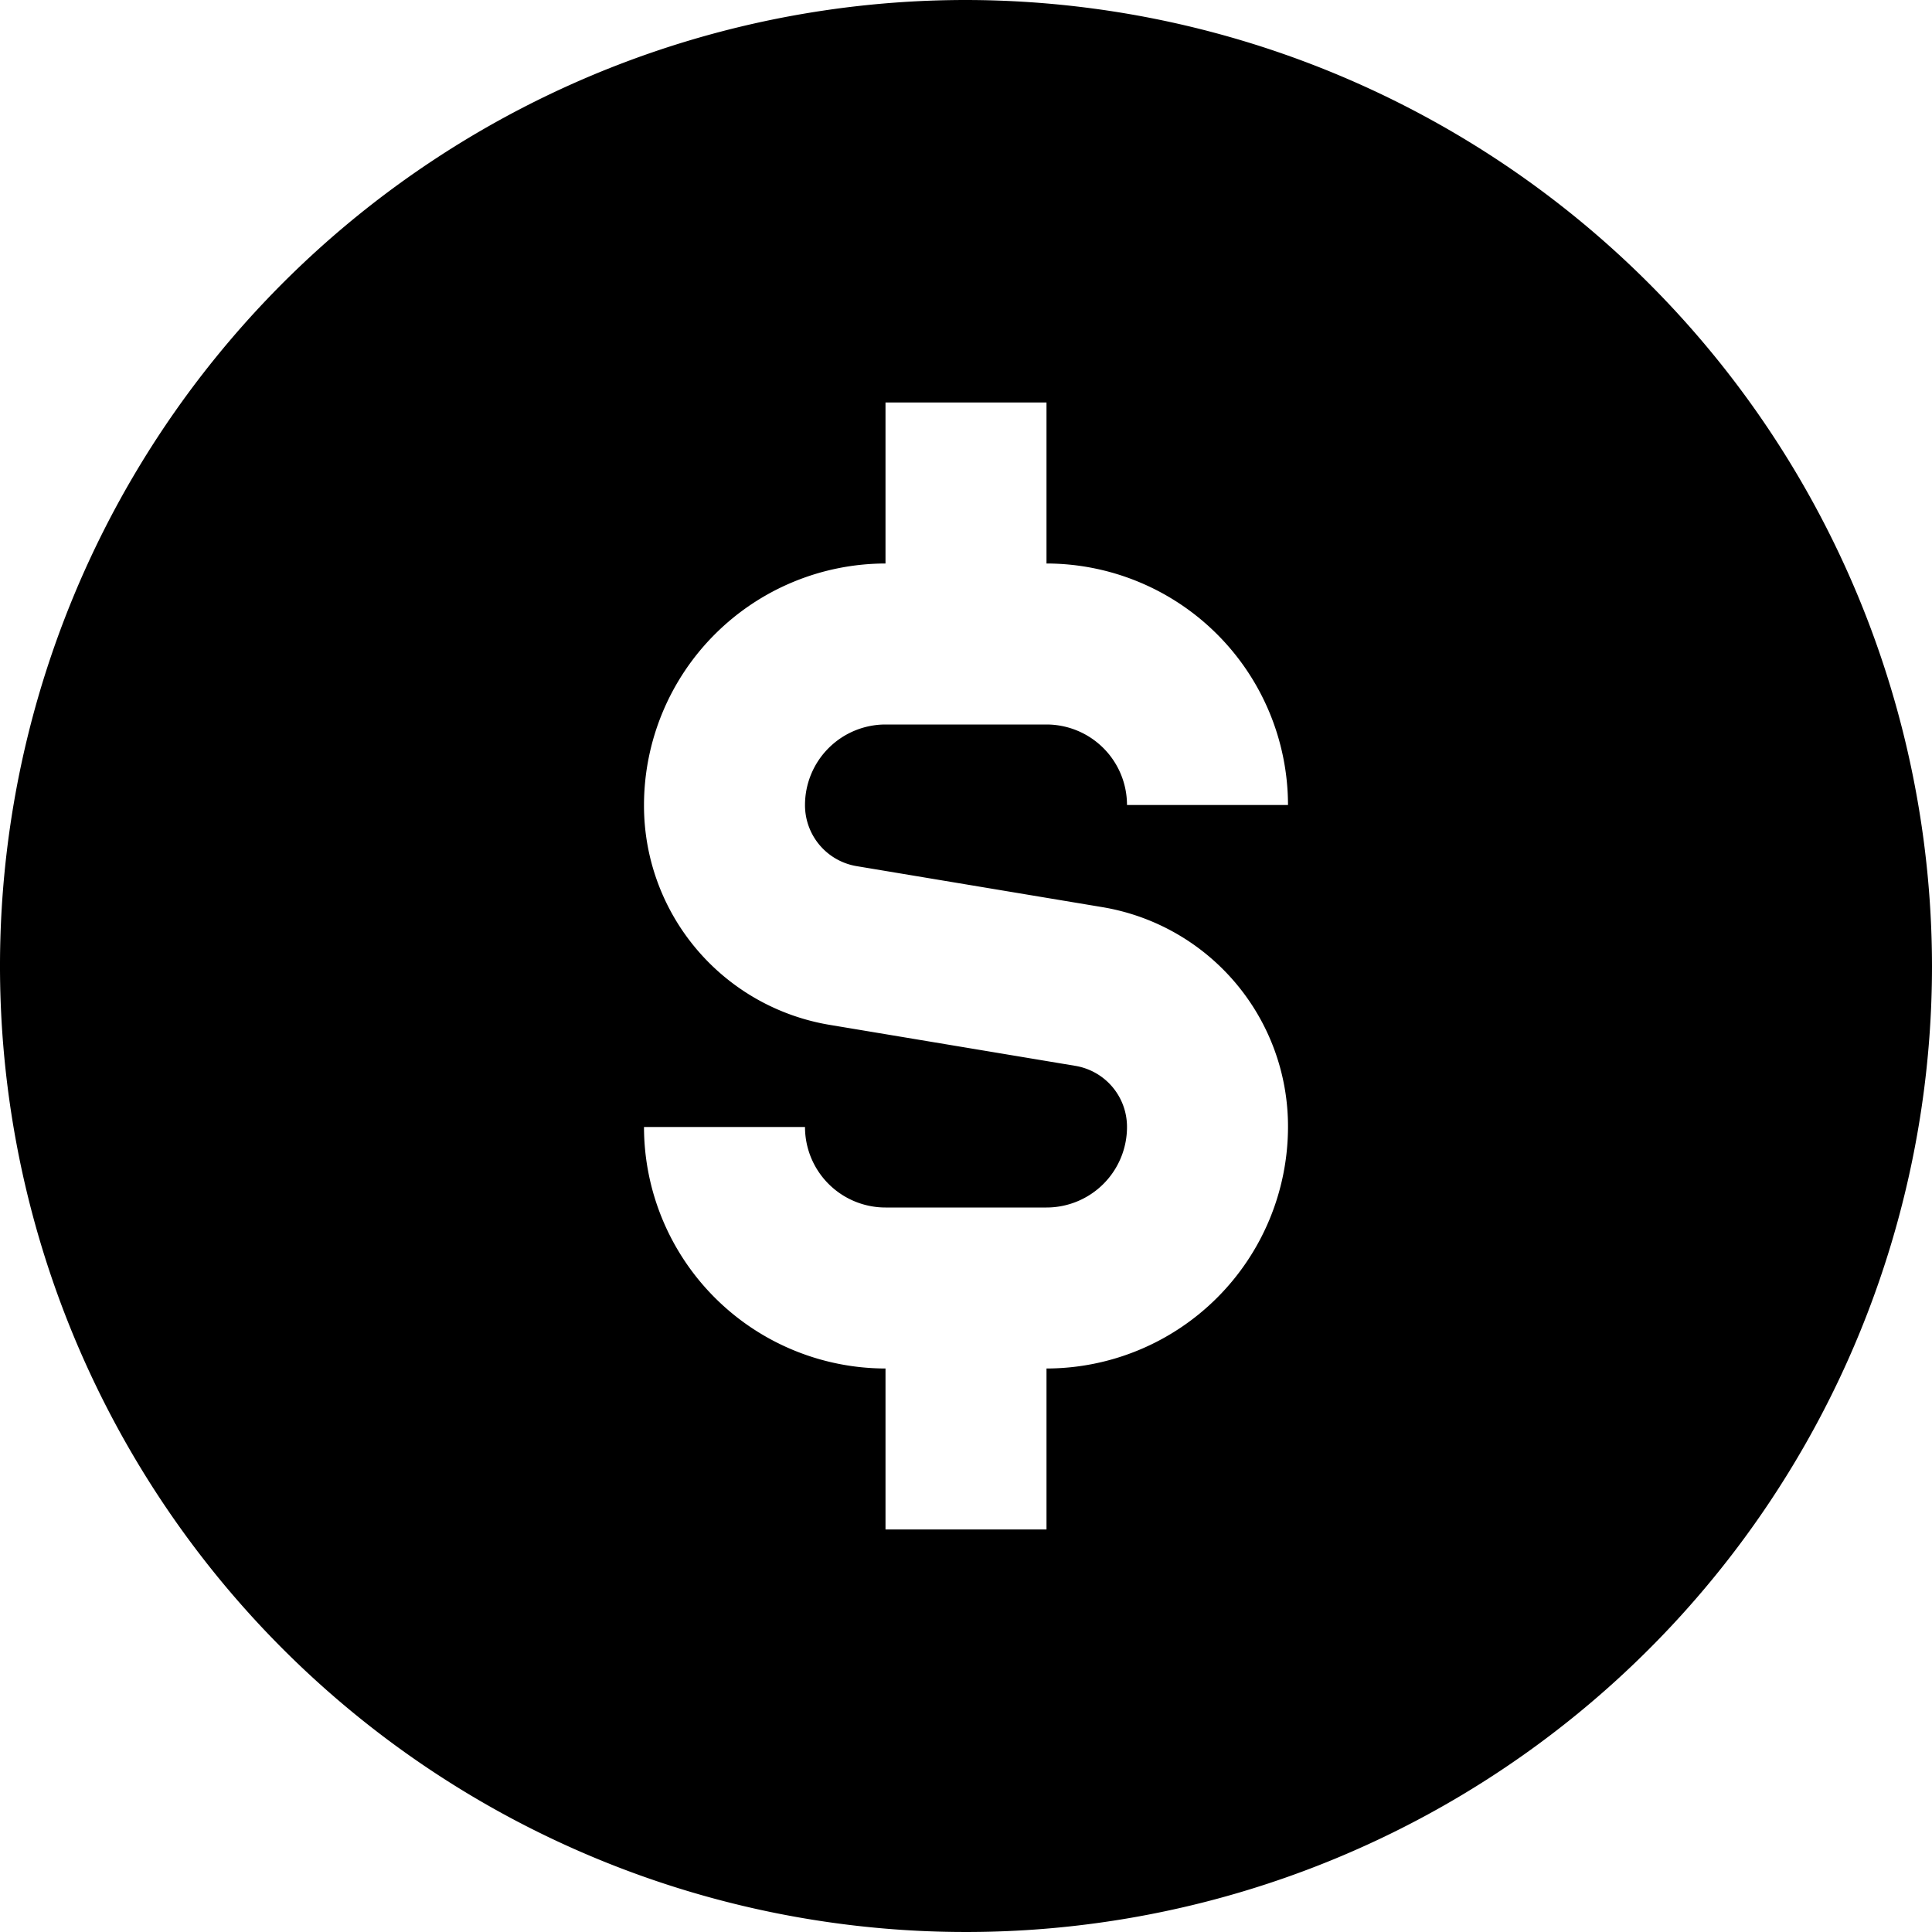 <svg xmlns="http://www.w3.org/2000/svg" width="30" height="30" viewBox="0 0 30 30">
  <path id="Path_115" data-name="Path 115" d="M15,0A15,15,0,1,0,30,15,15.017,15.017,0,0,0,15,0ZM13.305,13.45l3.8.634A3.451,3.451,0,0,1,20,17.5a3.755,3.755,0,0,1-3.75,3.75v2.5h-2.5v-2.5A3.755,3.755,0,0,1,10,17.5h2.5a1.25,1.25,0,0,0,1.25,1.25h2.5A1.25,1.25,0,0,0,17.5,17.5a.96.96,0,0,0-.805-.95l-3.8-.634A3.451,3.451,0,0,1,10,12.5a3.755,3.755,0,0,1,3.75-3.75V6.25h2.5v2.5A3.755,3.755,0,0,1,20,12.5H17.5a1.251,1.251,0,0,0-1.25-1.25h-2.5A1.251,1.251,0,0,0,12.5,12.5.96.96,0,0,0,13.305,13.45Z"/>
</svg>
